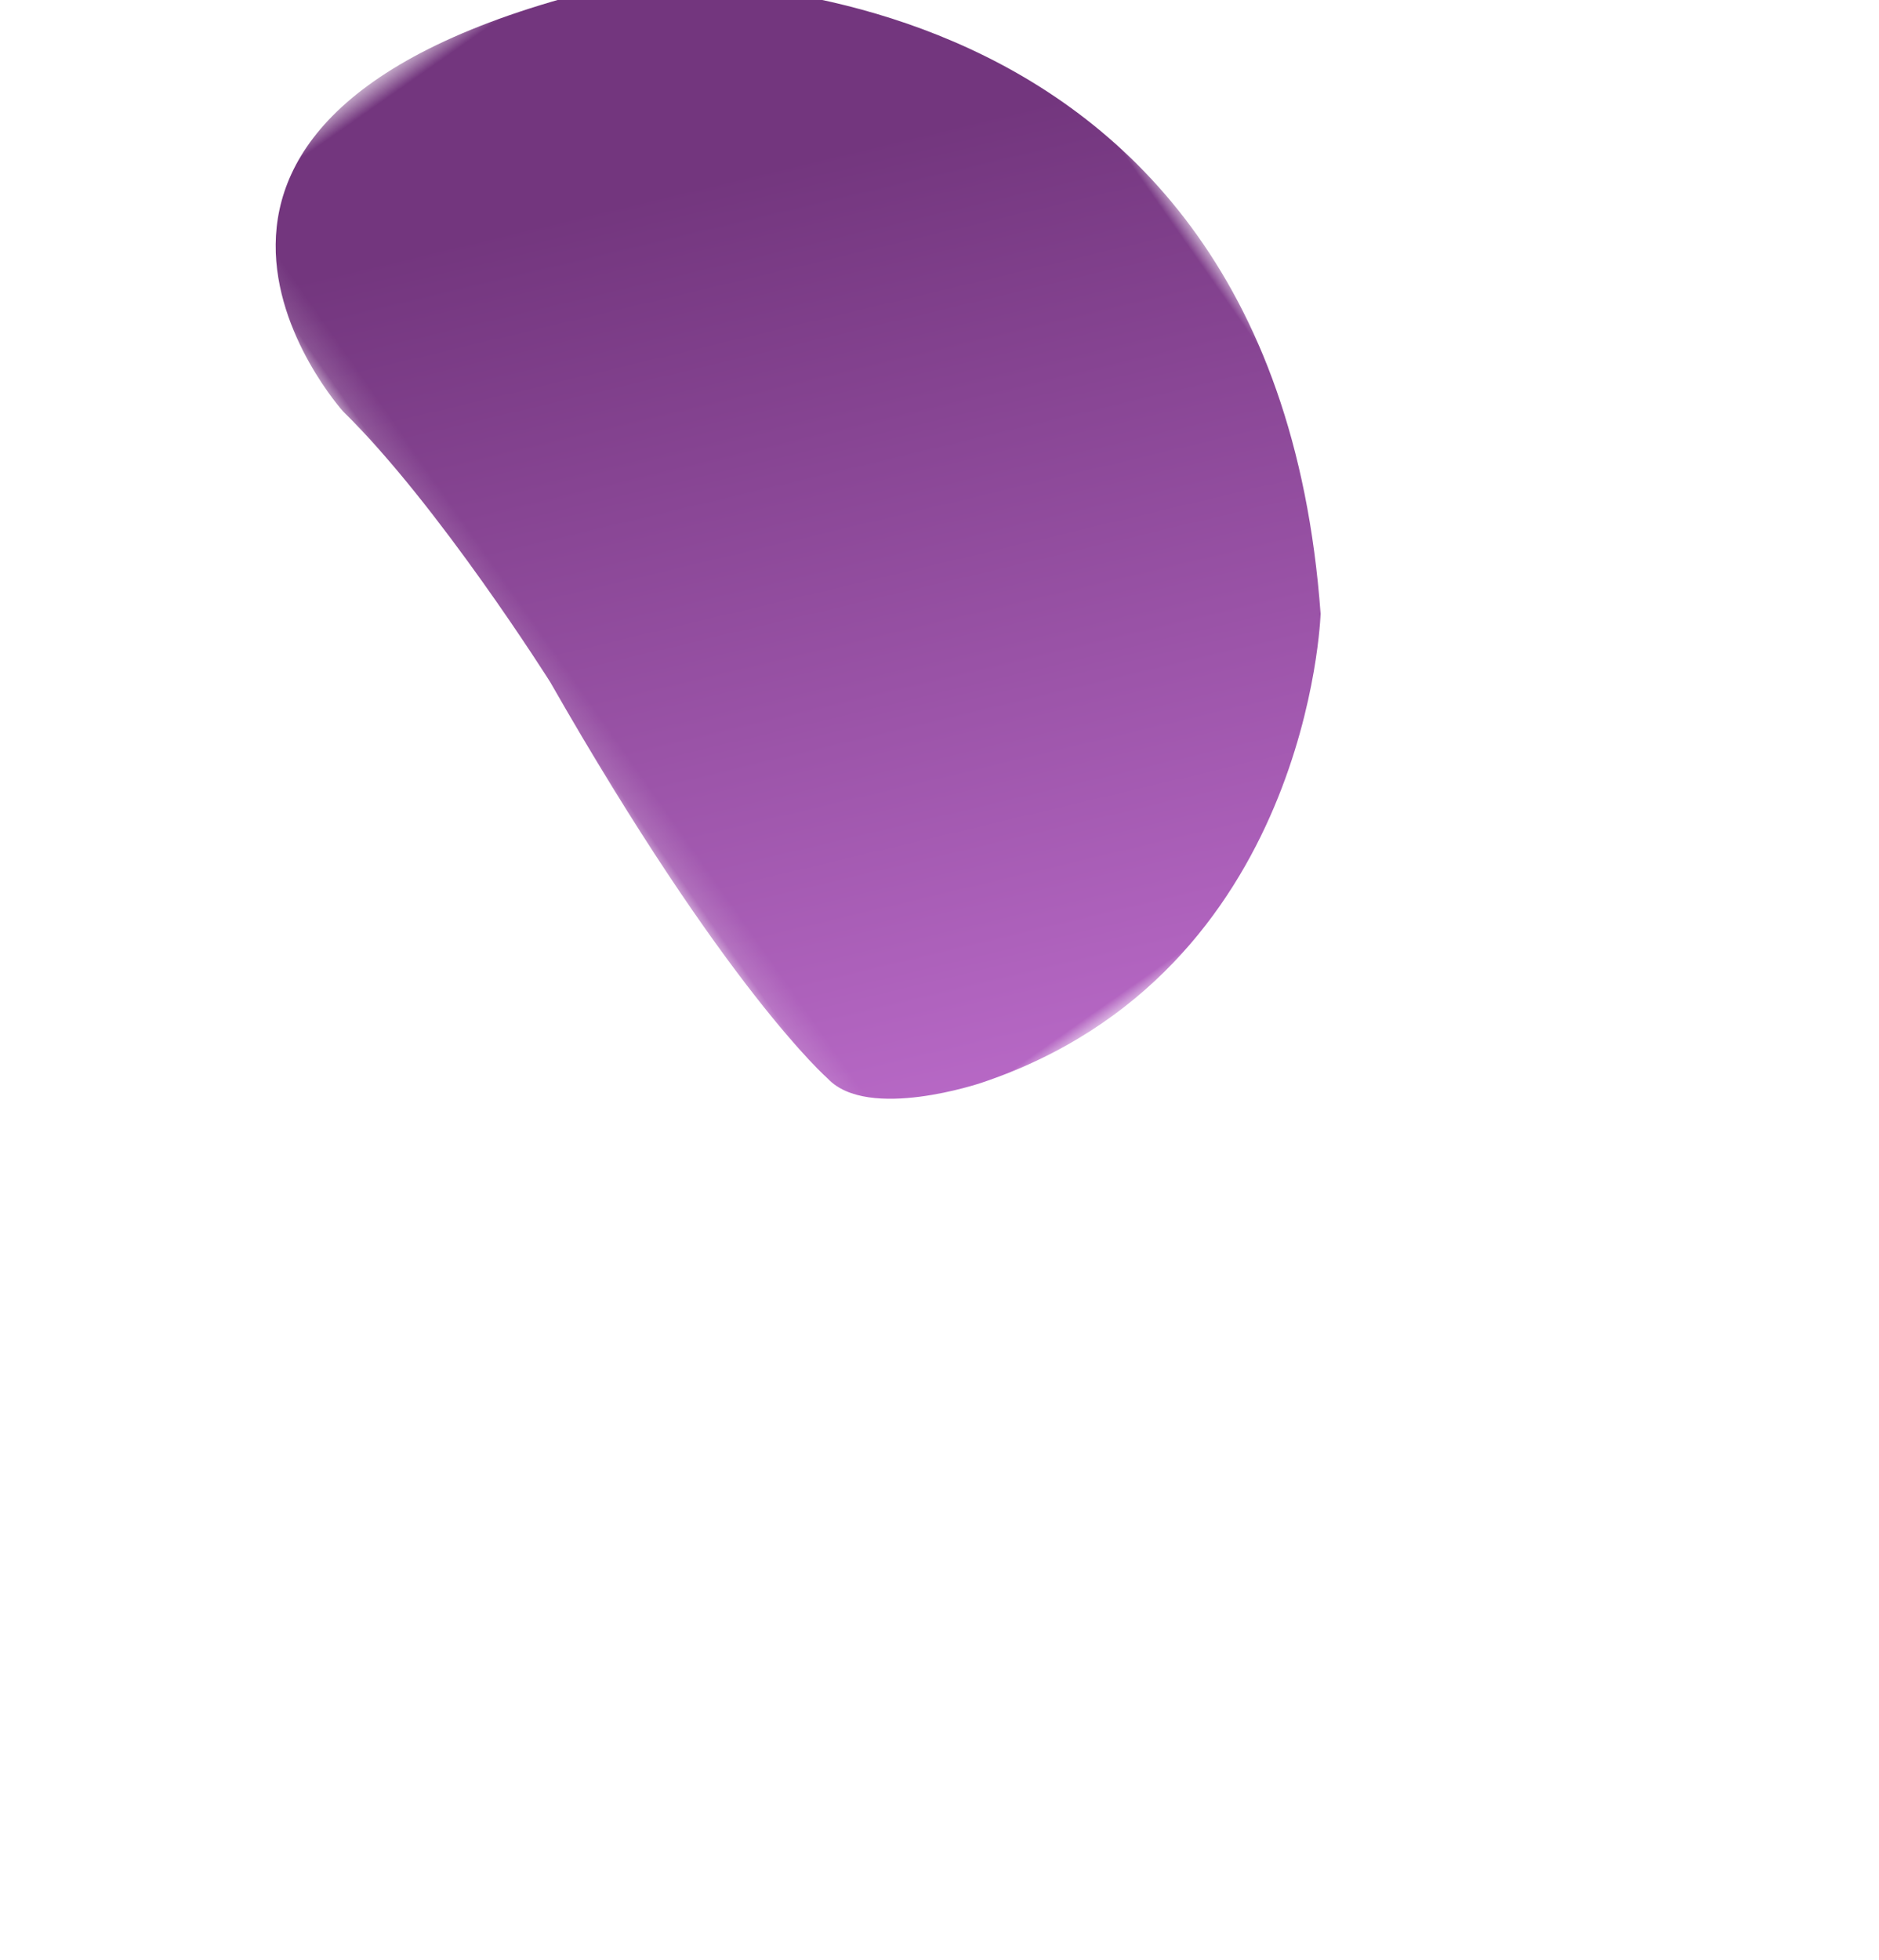 <svg width="70" height="73" viewBox="0 0 70 73" xmlns="http://www.w3.org/2000/svg" xmlns:xlink="http://www.w3.org/1999/xlink"><title>Group 3 Copy 6</title><defs><filter x="-161.7%" y="-107.8%" width="423.3%" height="315.6%" filterUnits="objectBoundingBox" id="a"><feOffset dy="9" in="SourceAlpha" result="shadowOffsetOuter1"/><feGaussianBlur stdDeviation="8" in="shadowOffsetOuter1" result="shadowBlurOuter1"/><feColorMatrix values="0 0 0 0 0.451 0 0 0 0 0.212 0 0 0 0 0.494 0 0 0 0.397 0" in="shadowBlurOuter1" result="shadowMatrixOuter1"/><feMerge><feMergeNode in="shadowMatrixOuter1"/><feMergeNode in="SourceGraphic"/></feMerge></filter><path id="b" d="M0 0h29.875v44.298H0z"/><linearGradient x1="87.527%" y1="-24.359%" x2="58.316%" y2="70.511%" id="c"><stop stop-color="#D67FE6" offset="0%"/><stop stop-color="#73367E" offset="100%"/></linearGradient></defs><g filter="url(#a)" transform="rotate(145 25.807 26.916)" fill="none" fill-rule="evenodd"><mask id="d" fill="#fff"><use xlink:href="#b"/></mask><path d="M29.288 4.171s1.211 4.874 0 18.032c0 0-.378 7.797.538 12.67 0 0 1.886 15.109-17.75 7.067 0 0-20.849-12.183-7.758-34.114 0 0 8-10.721 20.364-7.066 0 0 4.294 1.25 4.606 3.411" fill="url(#c)" mask="url(#d)"/></g></svg>